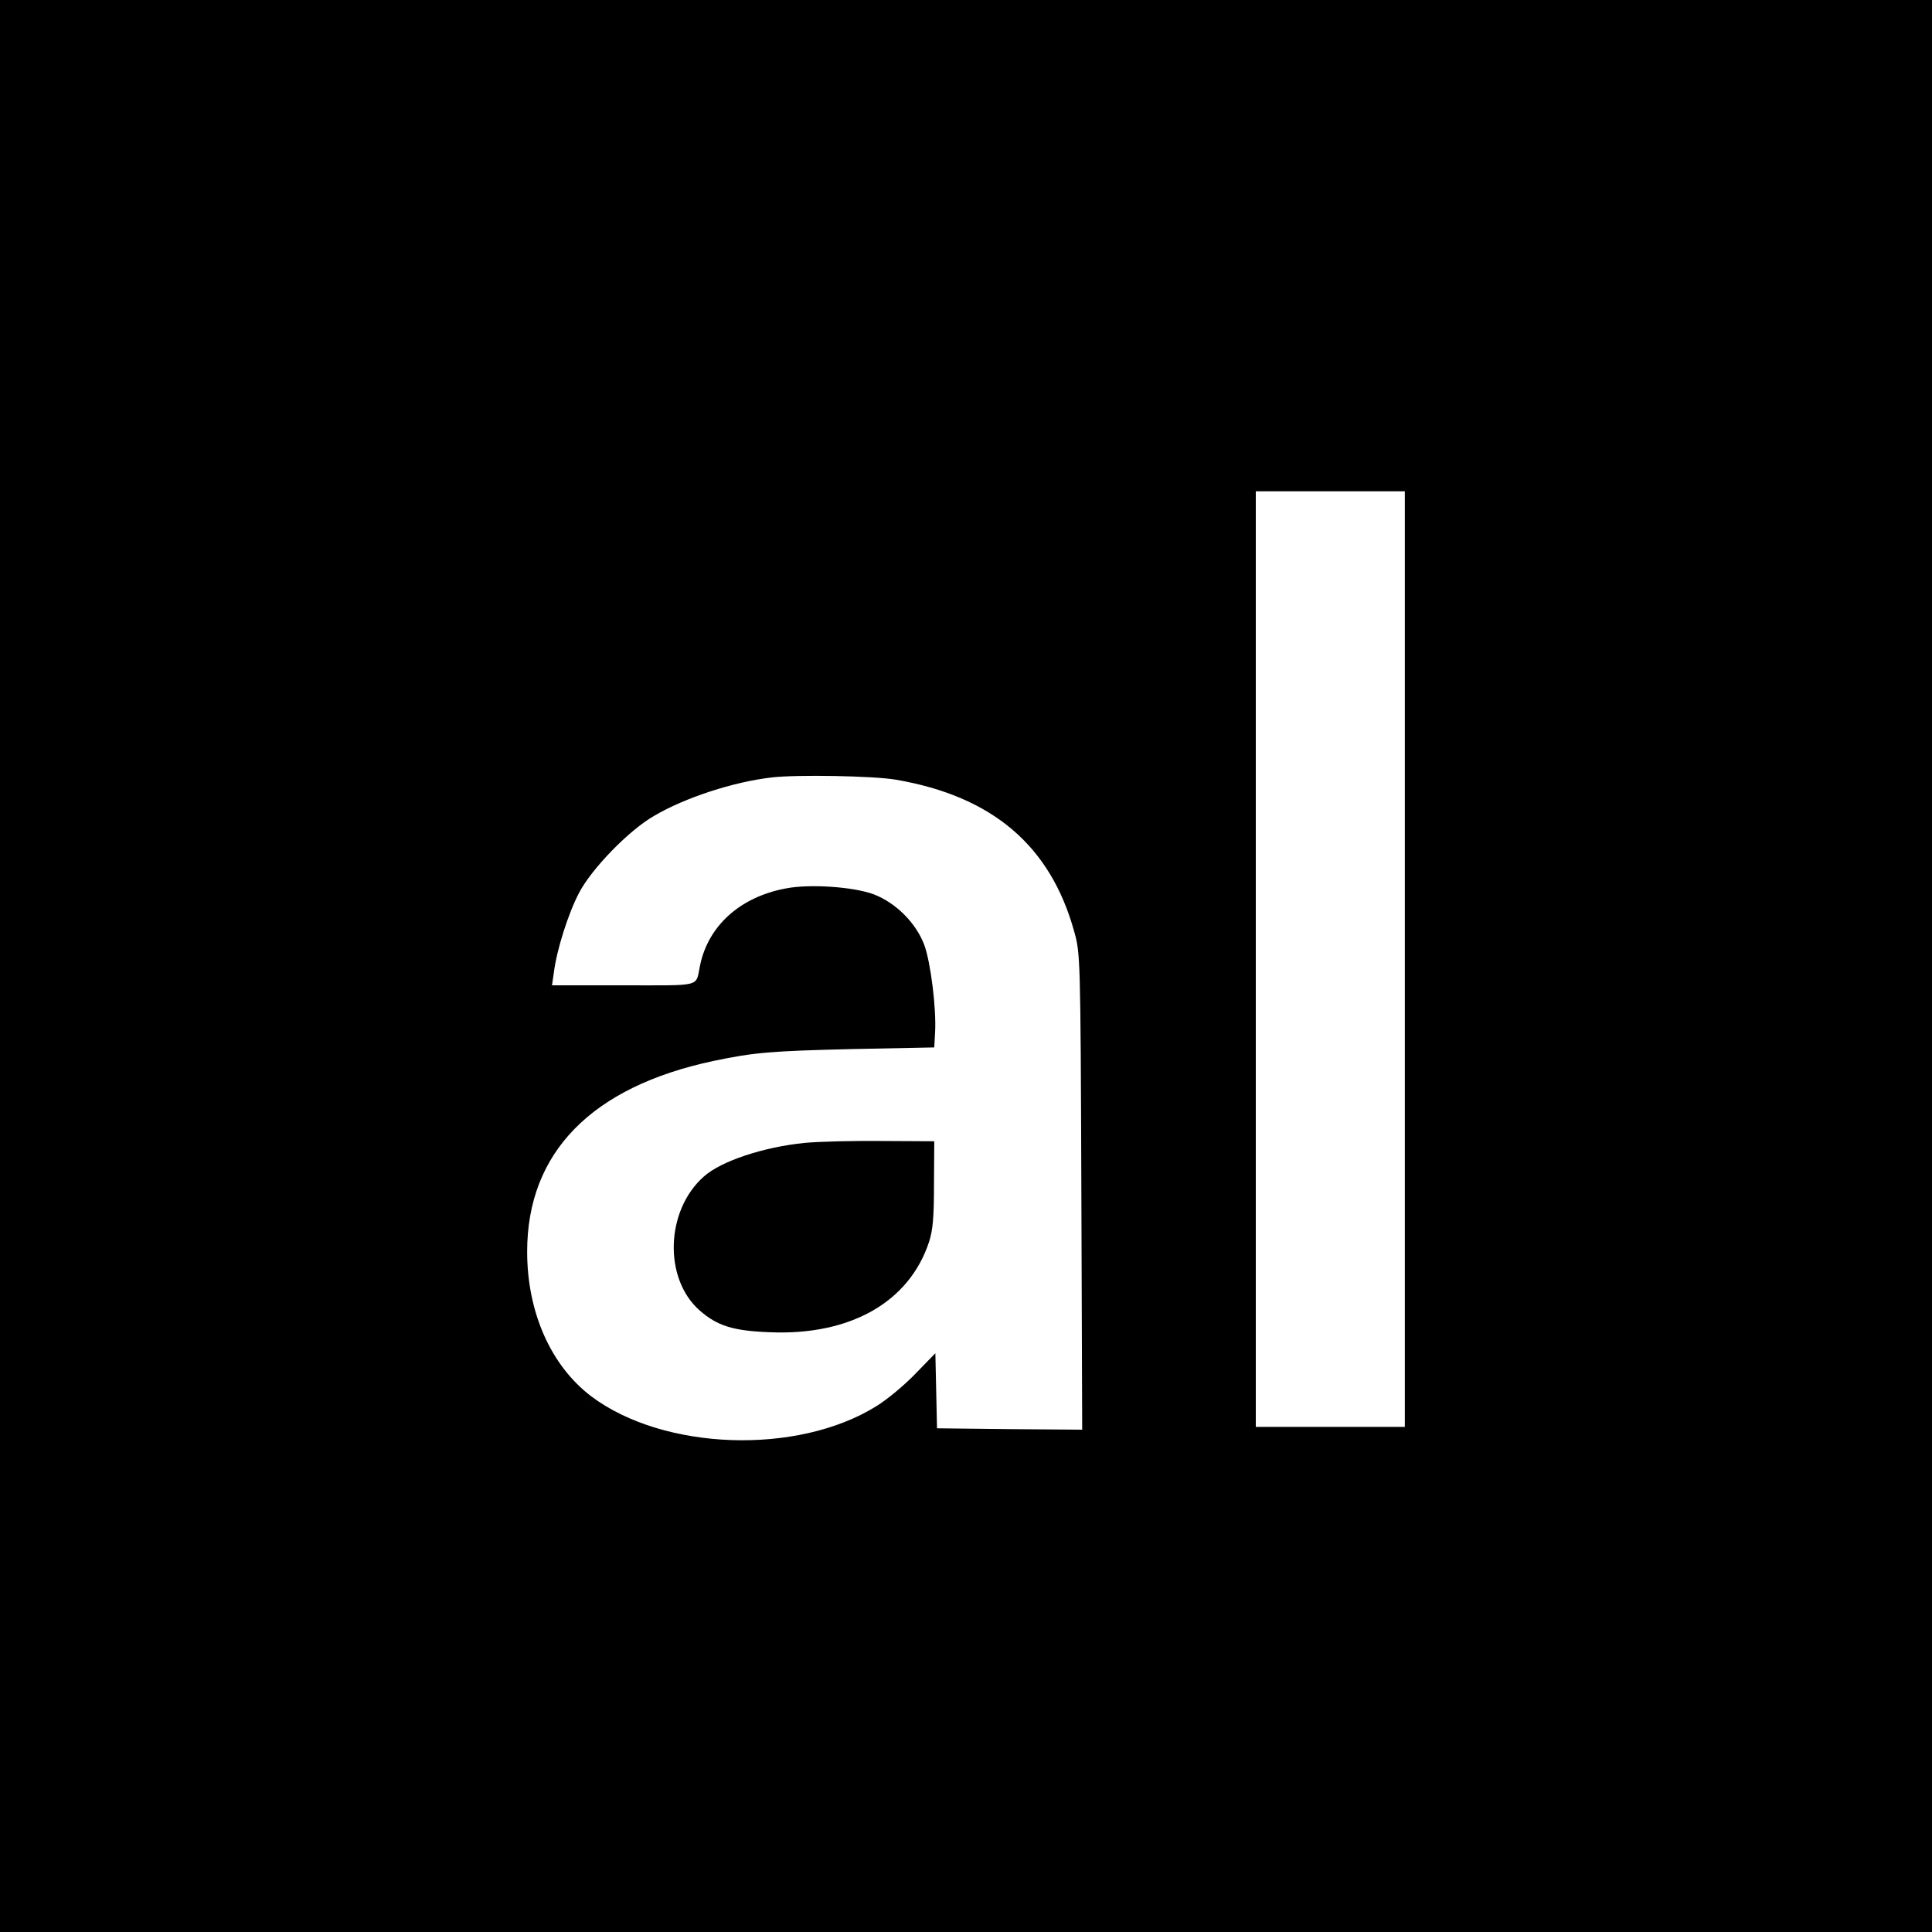 <?xml version="1.0" standalone="no"?>
<!DOCTYPE svg PUBLIC "-//W3C//DTD SVG 20010904//EN"
 "http://www.w3.org/TR/2001/REC-SVG-20010904/DTD/svg10.dtd">
<svg version="1.0" xmlns="http://www.w3.org/2000/svg"
 width="700pt" height="700pt" viewBox="0 0 700 700"
 preserveAspectRatio="xMidYMid meet">
<g transform="translate(0,700) scale(0.1,-0.1)"
fill="#000000" stroke="none">
<path d="M0 3500 l0 -3500 3500 0 3500 0 0 3500 0 3500 -3500 0 -3500 0 0
-3500z m5090 25 l0 -1695 -270 0 -270 0 0 1695 0 1695 270 0 270 0 0 -1695z
m-1844 650 c350 -60 560 -239 646 -550 22 -79 23 -86 26 -943 l3 -862 -263 2
-263 3 -3 136 -3 136 -72 -74 c-39 -41 -103 -94 -142 -118 -286 -178 -771
-161 -1033 36 -146 111 -232 304 -232 524 0 359 233 597 675 691 148 31 209
36 500 43 l300 6 3 54 c5 87 -16 254 -39 317 -30 80 -103 153 -184 184 -73 27
-232 38 -318 21 -166 -31 -282 -136 -311 -281 -16 -77 11 -70 -276 -70 l-260
0 7 48 c10 80 52 213 91 287 46 88 181 227 272 279 112 66 287 123 425 139 88
11 370 6 451 -8z"/>
<path d="M2915 2859 c-149 -15 -303 -66 -365 -122 -139 -123 -146 -370 -15
-485 64 -56 121 -74 255 -79 291 -12 504 109 576 327 14 43 18 89 18 210 l1
155 -190 1 c-104 1 -230 -2 -280 -7z"/>
</g>
</svg>
